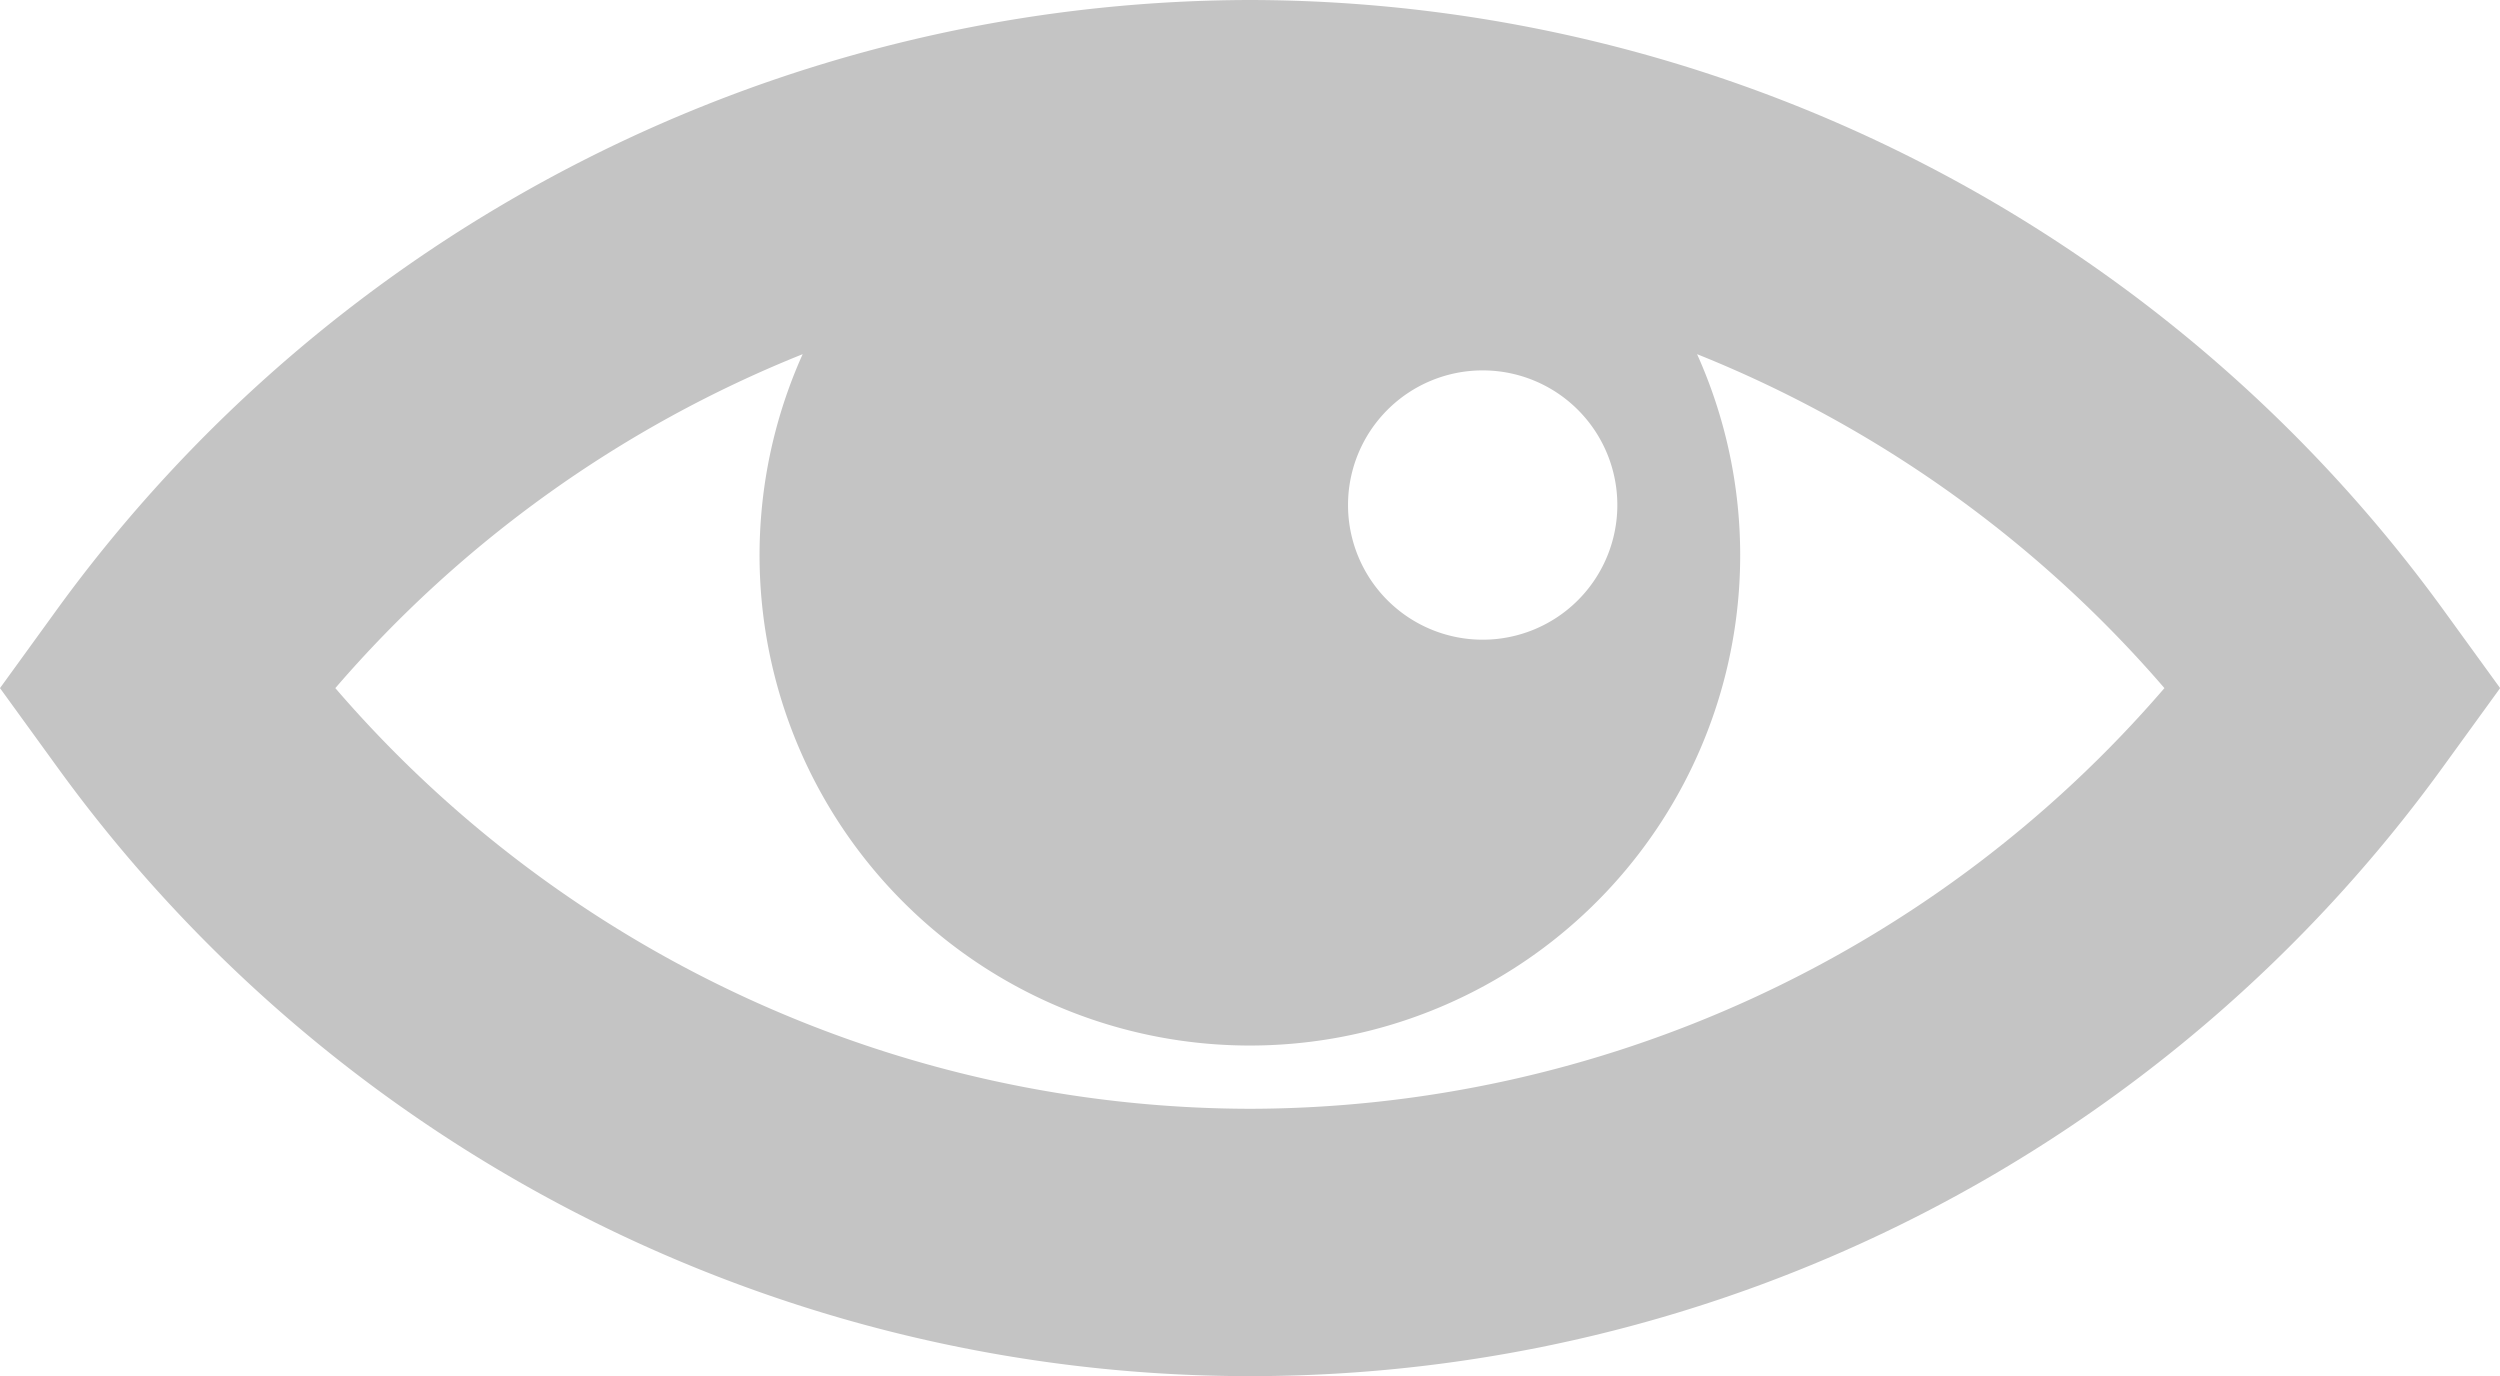<svg xmlns="http://www.w3.org/2000/svg" width="20.033" height="11.029" viewBox="0 0 20.033 11.029"><defs><style>.a{fill:#c4c4c4;}</style></defs><path class="a" d="M10.016,128.572a11.843,11.843,0,0,0-9.561,4.886L0,134.086l.456.629a11.8,11.8,0,0,0,19.122,0l.456-.629-.456-.629A11.843,11.843,0,0,0,10.016,128.572Zm2.944,4.047a1.079,1.079,0,1,1-1.079-1.079A1.079,1.079,0,0,1,12.96,132.619Zm-2.944,4.838a9.694,9.694,0,0,1-7.329-3.371,9.71,9.71,0,0,1,3.745-2.676,3.929,3.929,0,1,0,7.167,0,9.71,9.71,0,0,1,3.745,2.676A9.694,9.694,0,0,1,10.016,137.457Z" transform="translate(0 -128.572)"/></svg>